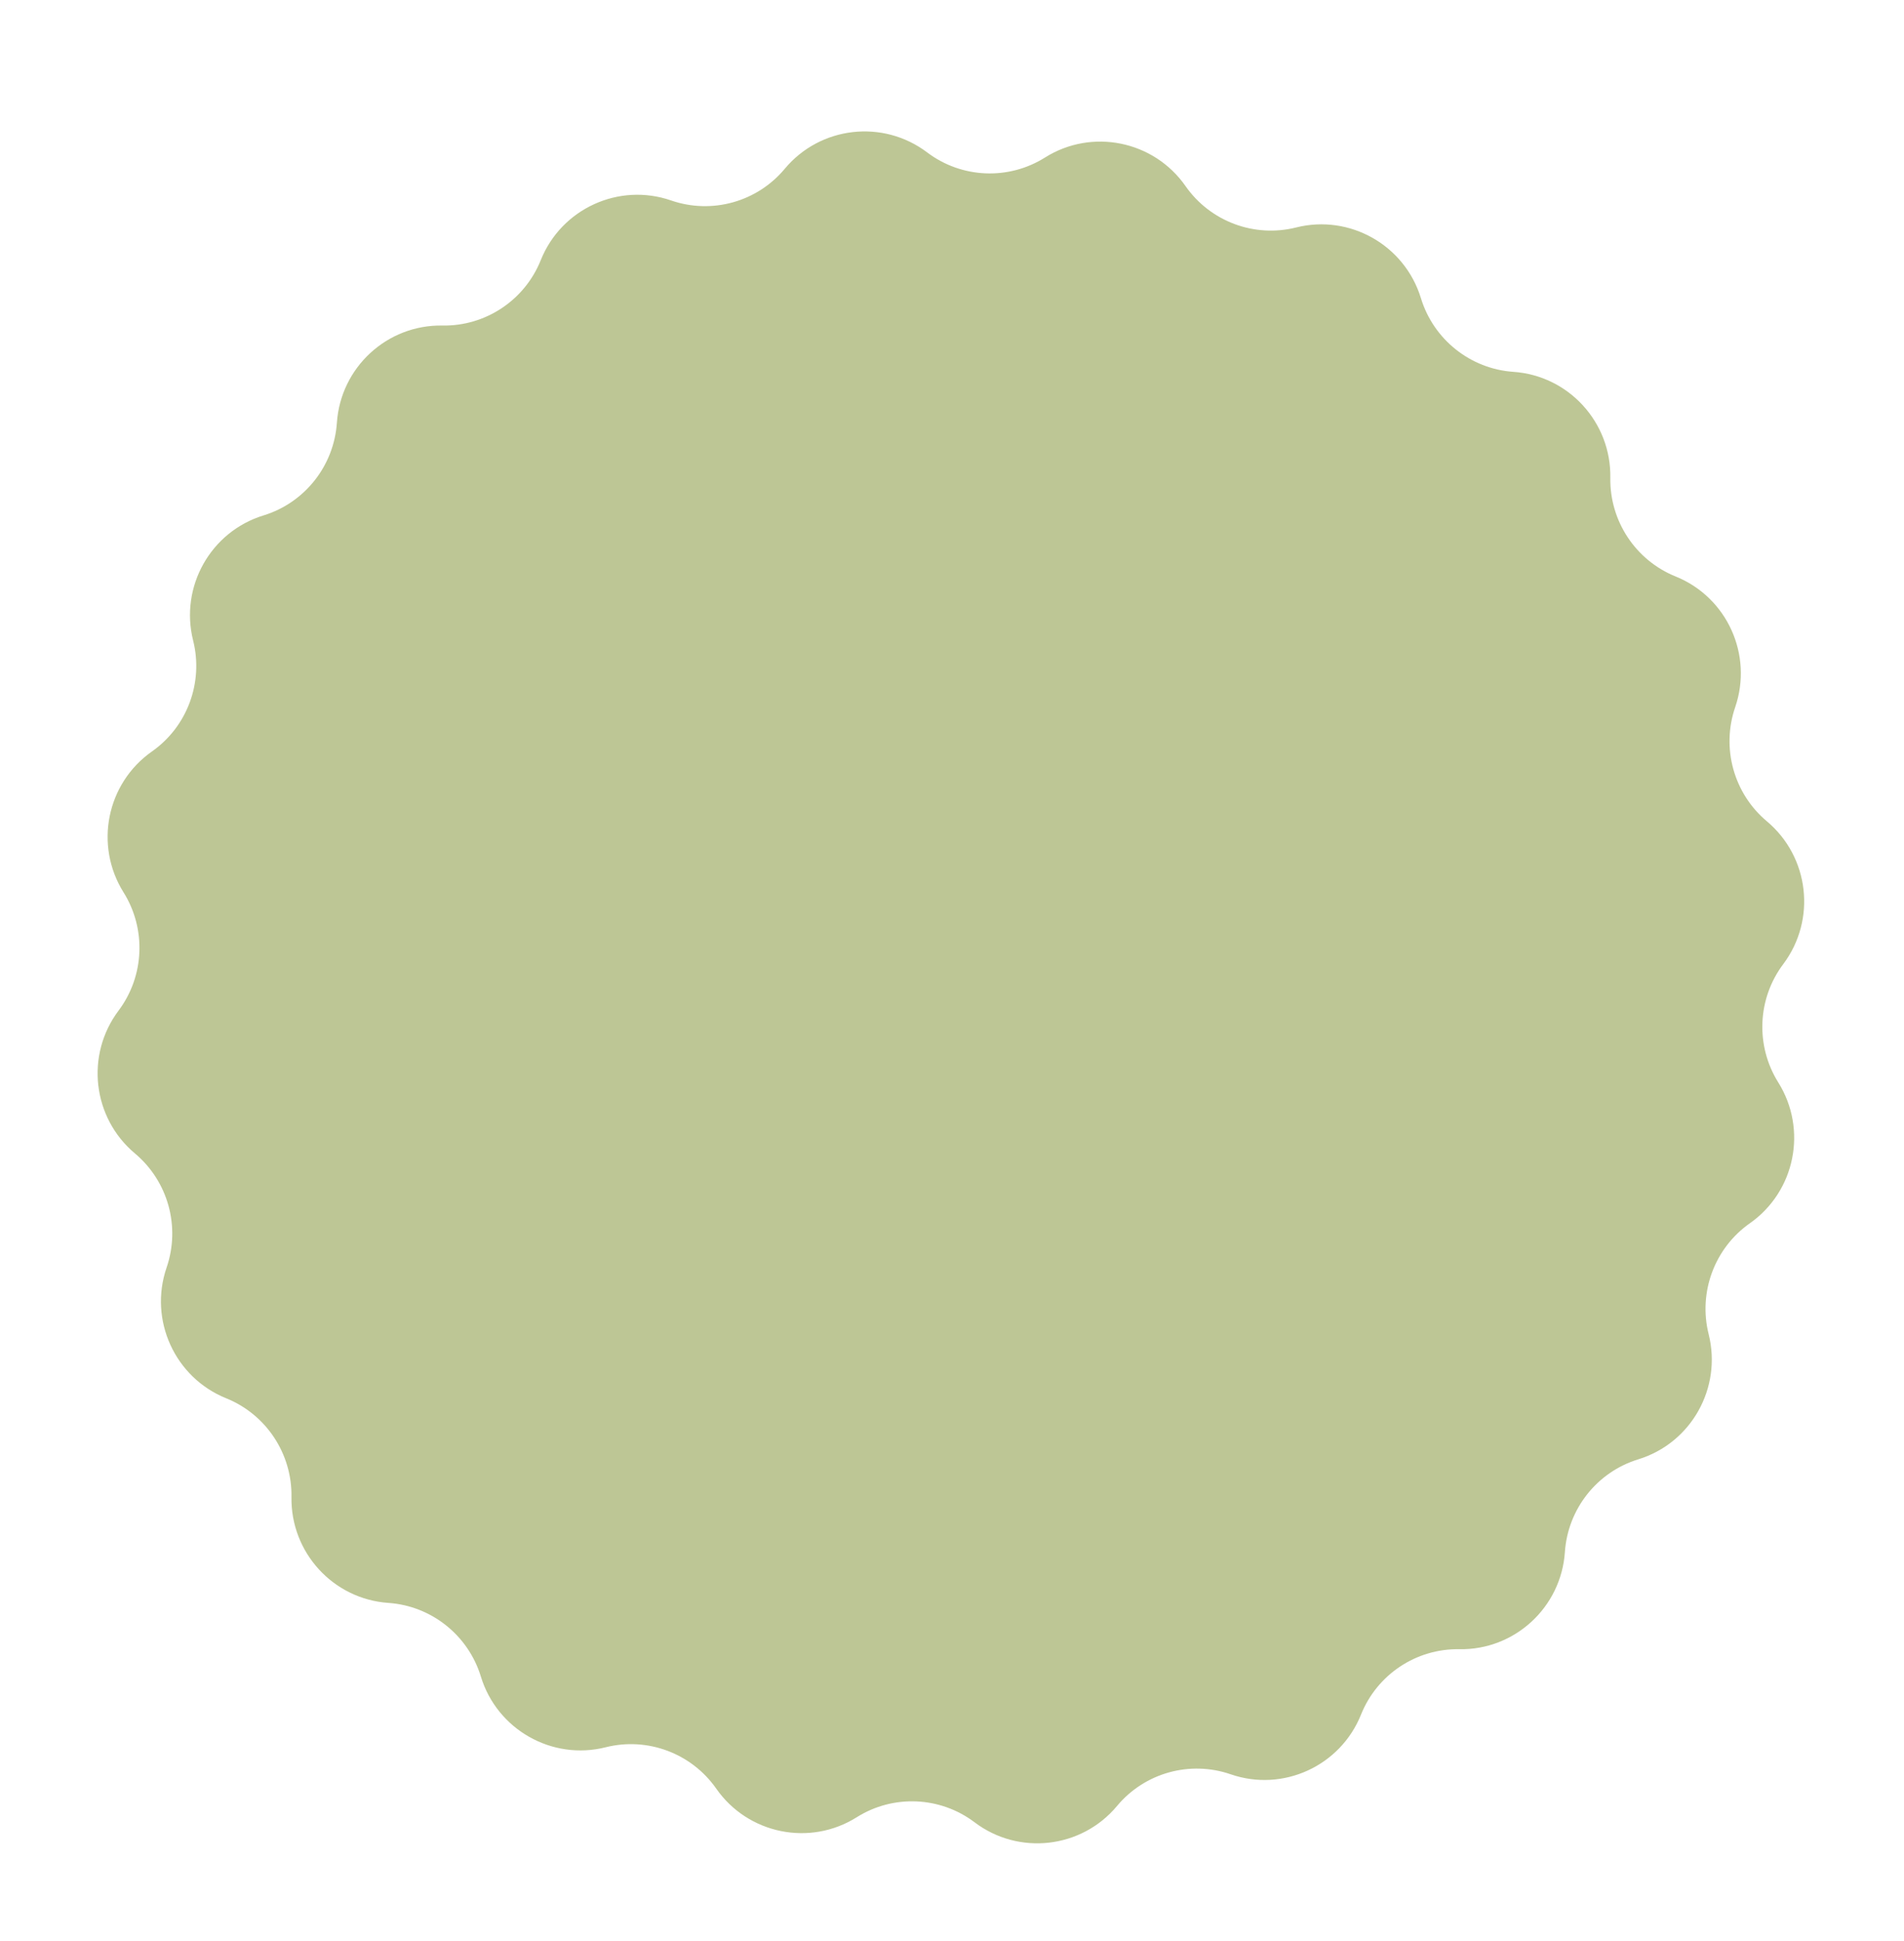 <svg width="207" height="211" viewBox="0 0 207 211" fill="none" xmlns="http://www.w3.org/2000/svg">
<g filter="url(#filter0_d_178_362)">
<path d="M85.317 4.616C89.176 -0.013 95.994 -0.796 100.802 2.837C104.544 5.665 109.646 5.885 113.616 3.388C118.714 0.183 125.441 1.56 128.889 6.496C131.574 10.341 136.364 12.138 140.913 10.994C146.75 9.526 152.723 12.922 154.48 18.679C155.85 23.166 159.853 26.364 164.534 26.686C170.542 27.099 175.174 32.174 175.072 38.196C174.992 42.891 177.813 47.169 182.167 48.926C187.758 51.183 190.601 57.434 188.646 63.138C187.122 67.582 188.488 72.518 192.088 75.537C196.713 79.417 197.496 86.237 193.871 91.064C191.049 94.821 190.838 99.937 193.329 103.921C196.527 109.032 195.175 115.766 190.241 119.231C186.399 121.929 184.621 126.736 185.763 131.29C187.227 137.132 183.867 143.125 178.108 144.89C173.623 146.265 170.449 150.286 170.132 154.967C169.725 160.973 164.678 165.634 158.66 165.528C153.971 165.445 149.713 168.281 147.968 172.634C145.729 178.224 139.489 181.089 133.798 179.123C129.365 177.592 124.446 178.963 121.443 182.565C117.583 187.194 110.765 187.977 105.957 184.343C102.215 181.516 97.113 181.296 93.143 183.792C88.046 186.997 81.319 185.621 77.871 180.685C75.185 176.84 70.395 175.043 65.847 176.187C60.009 177.655 54.037 174.259 52.279 168.501C50.909 164.014 46.906 160.817 42.226 160.495C36.217 160.082 31.586 155.006 31.688 148.985C31.767 144.29 28.946 140.011 24.592 138.254C19.001 135.998 16.158 129.746 18.113 124.043C19.637 119.598 18.272 114.663 14.672 111.643C10.047 107.764 9.264 100.944 12.889 96.117C15.71 92.36 15.922 87.243 13.43 83.26C10.232 78.148 11.584 71.415 16.518 67.95C20.361 65.251 22.138 60.445 20.997 55.891C19.532 50.049 22.893 44.056 28.651 42.291C33.137 40.916 36.31 36.895 36.627 32.214C37.034 26.208 42.081 21.546 48.1 21.653C52.789 21.736 57.047 18.9 58.791 14.546C61.03 8.957 67.27 6.091 72.961 8.057C77.394 9.589 82.313 8.218 85.317 4.616Z" fill="#BDC695"/>
</g>
<defs>
<filter id="filter0_d_178_362" x="0.314" y="0.554" width="206.132" height="210.102" filterUnits="userSpaceOnUse" color-interpolation-filters="sRGB">
<feFlood flood-opacity="0" result="BackgroundImageFix"/>
<feColorMatrix in="SourceAlpha" type="matrix" values="0 0 0 0 0 0 0 0 0 0 0 0 0 0 0 0 0 0 127 0" result="hardAlpha"/>
<feOffset dy="13.731"/>
<feGaussianBlur stdDeviation="5.149"/>
<feComposite in2="hardAlpha" operator="out"/>
<feColorMatrix type="matrix" values="0 0 0 0 0 0 0 0 0 0 0 0 0 0 0 0 0 0 0.5 0"/>
<feBlend mode="normal" in2="BackgroundImageFix" result="effect1_dropShadow_178_362"/>
<feBlend mode="normal" in="SourceGraphic" in2="effect1_dropShadow_178_362" result="shape"/>
</filter>
</defs>
</svg>
